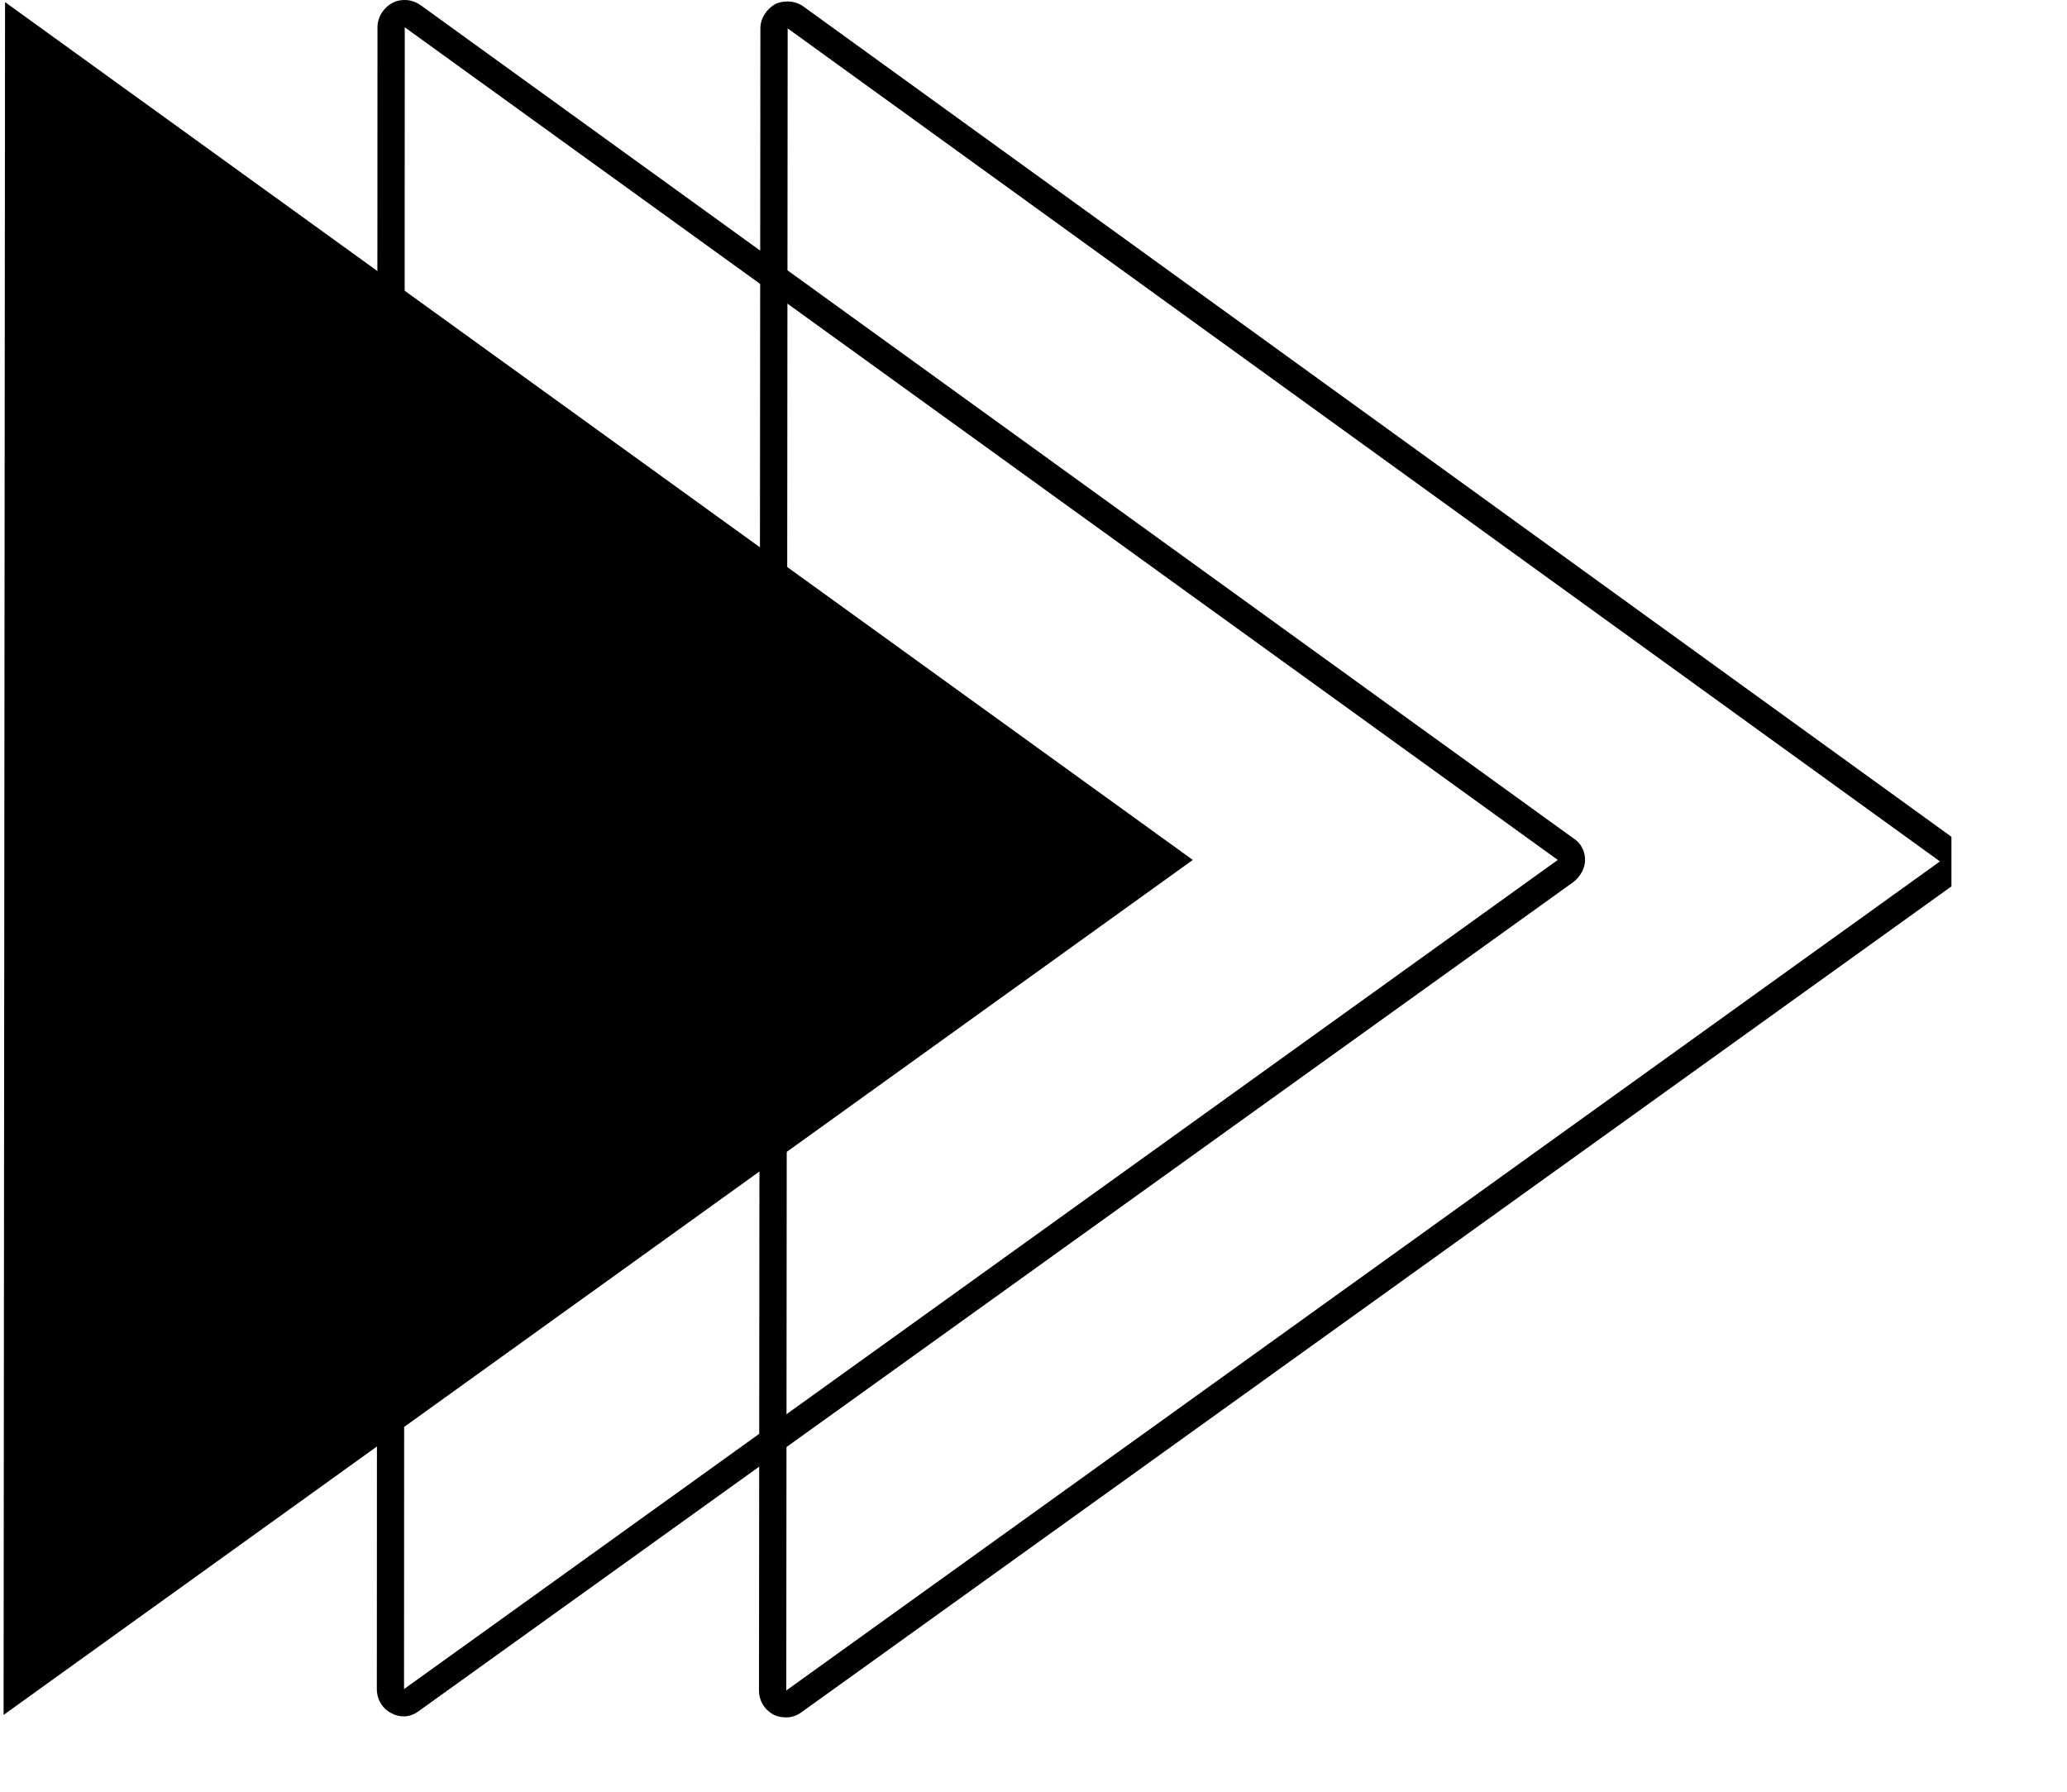 <svg xmlns="http://www.w3.org/2000/svg" xmlns:xlink="http://www.w3.org/1999/xlink" width="30" zoomAndPan="magnify" viewBox="0 0 22.5 19.5" height="26" preserveAspectRatio="xMidYMid meet" version="1.0">
  <defs>
    <clipPath id="fb7d269fff">
      <path d="M 0.039 0 L 13 0 L 13 19 L 0.039 19 Z M 0.039 0 " clip-rule="nonzero" />
    </clipPath>
    <clipPath id="6527ad90a9">
      <path d="M 8 0 L 21.242 0 L 21.242 19 L 8 19 Z M 8 0 " clip-rule="nonzero" />
    </clipPath>
  </defs>
  <g clip-path="url(#fb7d269fff)">
    <path fill="currentColor" d="M 0.055 0.023 L 0.039 18.664 L 12.984 9.359 Z M 0.055 0.023 " fill-opacity="1" fill-rule="nonzero" />
  </g>
  <path fill="currentColor" d="M 4.406 0.297 L 16.957 9.359 L 4.398 18.383 L 4.406 0.297 M 4.406 0 C 4.359 0 4.316 0.008 4.273 0.031 C 4.176 0.082 4.109 0.184 4.109 0.297 L 4.102 18.383 C 4.102 18.492 4.16 18.598 4.266 18.648 C 4.309 18.672 4.355 18.68 4.398 18.68 C 4.457 18.68 4.516 18.656 4.566 18.617 L 17.129 9.598 C 17.203 9.539 17.254 9.449 17.254 9.359 C 17.254 9.266 17.211 9.176 17.129 9.125 L 4.582 0.059 C 4.531 0.023 4.473 0 4.406 0 Z M 4.406 0 " fill-opacity="1" fill-rule="nonzero" />
  <g clip-path="url(#6527ad90a9)">
    <path fill="currentColor" d="M 8.574 0.309 L 21.117 9.375 L 8.559 18.398 L 8.574 0.309 M 8.574 0.016 C 8.527 0.016 8.484 0.023 8.441 0.043 C 8.344 0.098 8.277 0.199 8.277 0.309 L 8.262 18.398 C 8.262 18.508 8.32 18.609 8.426 18.664 C 8.469 18.684 8.512 18.691 8.559 18.691 C 8.617 18.691 8.676 18.672 8.727 18.633 L 21.289 9.613 C 21.363 9.555 21.414 9.465 21.414 9.375 C 21.414 9.281 21.371 9.191 21.289 9.141 L 8.75 0.074 C 8.699 0.035 8.633 0.016 8.574 0.016 Z M 8.574 0.016 " fill-opacity="1" fill-rule="nonzero" />
  </g>
</svg>